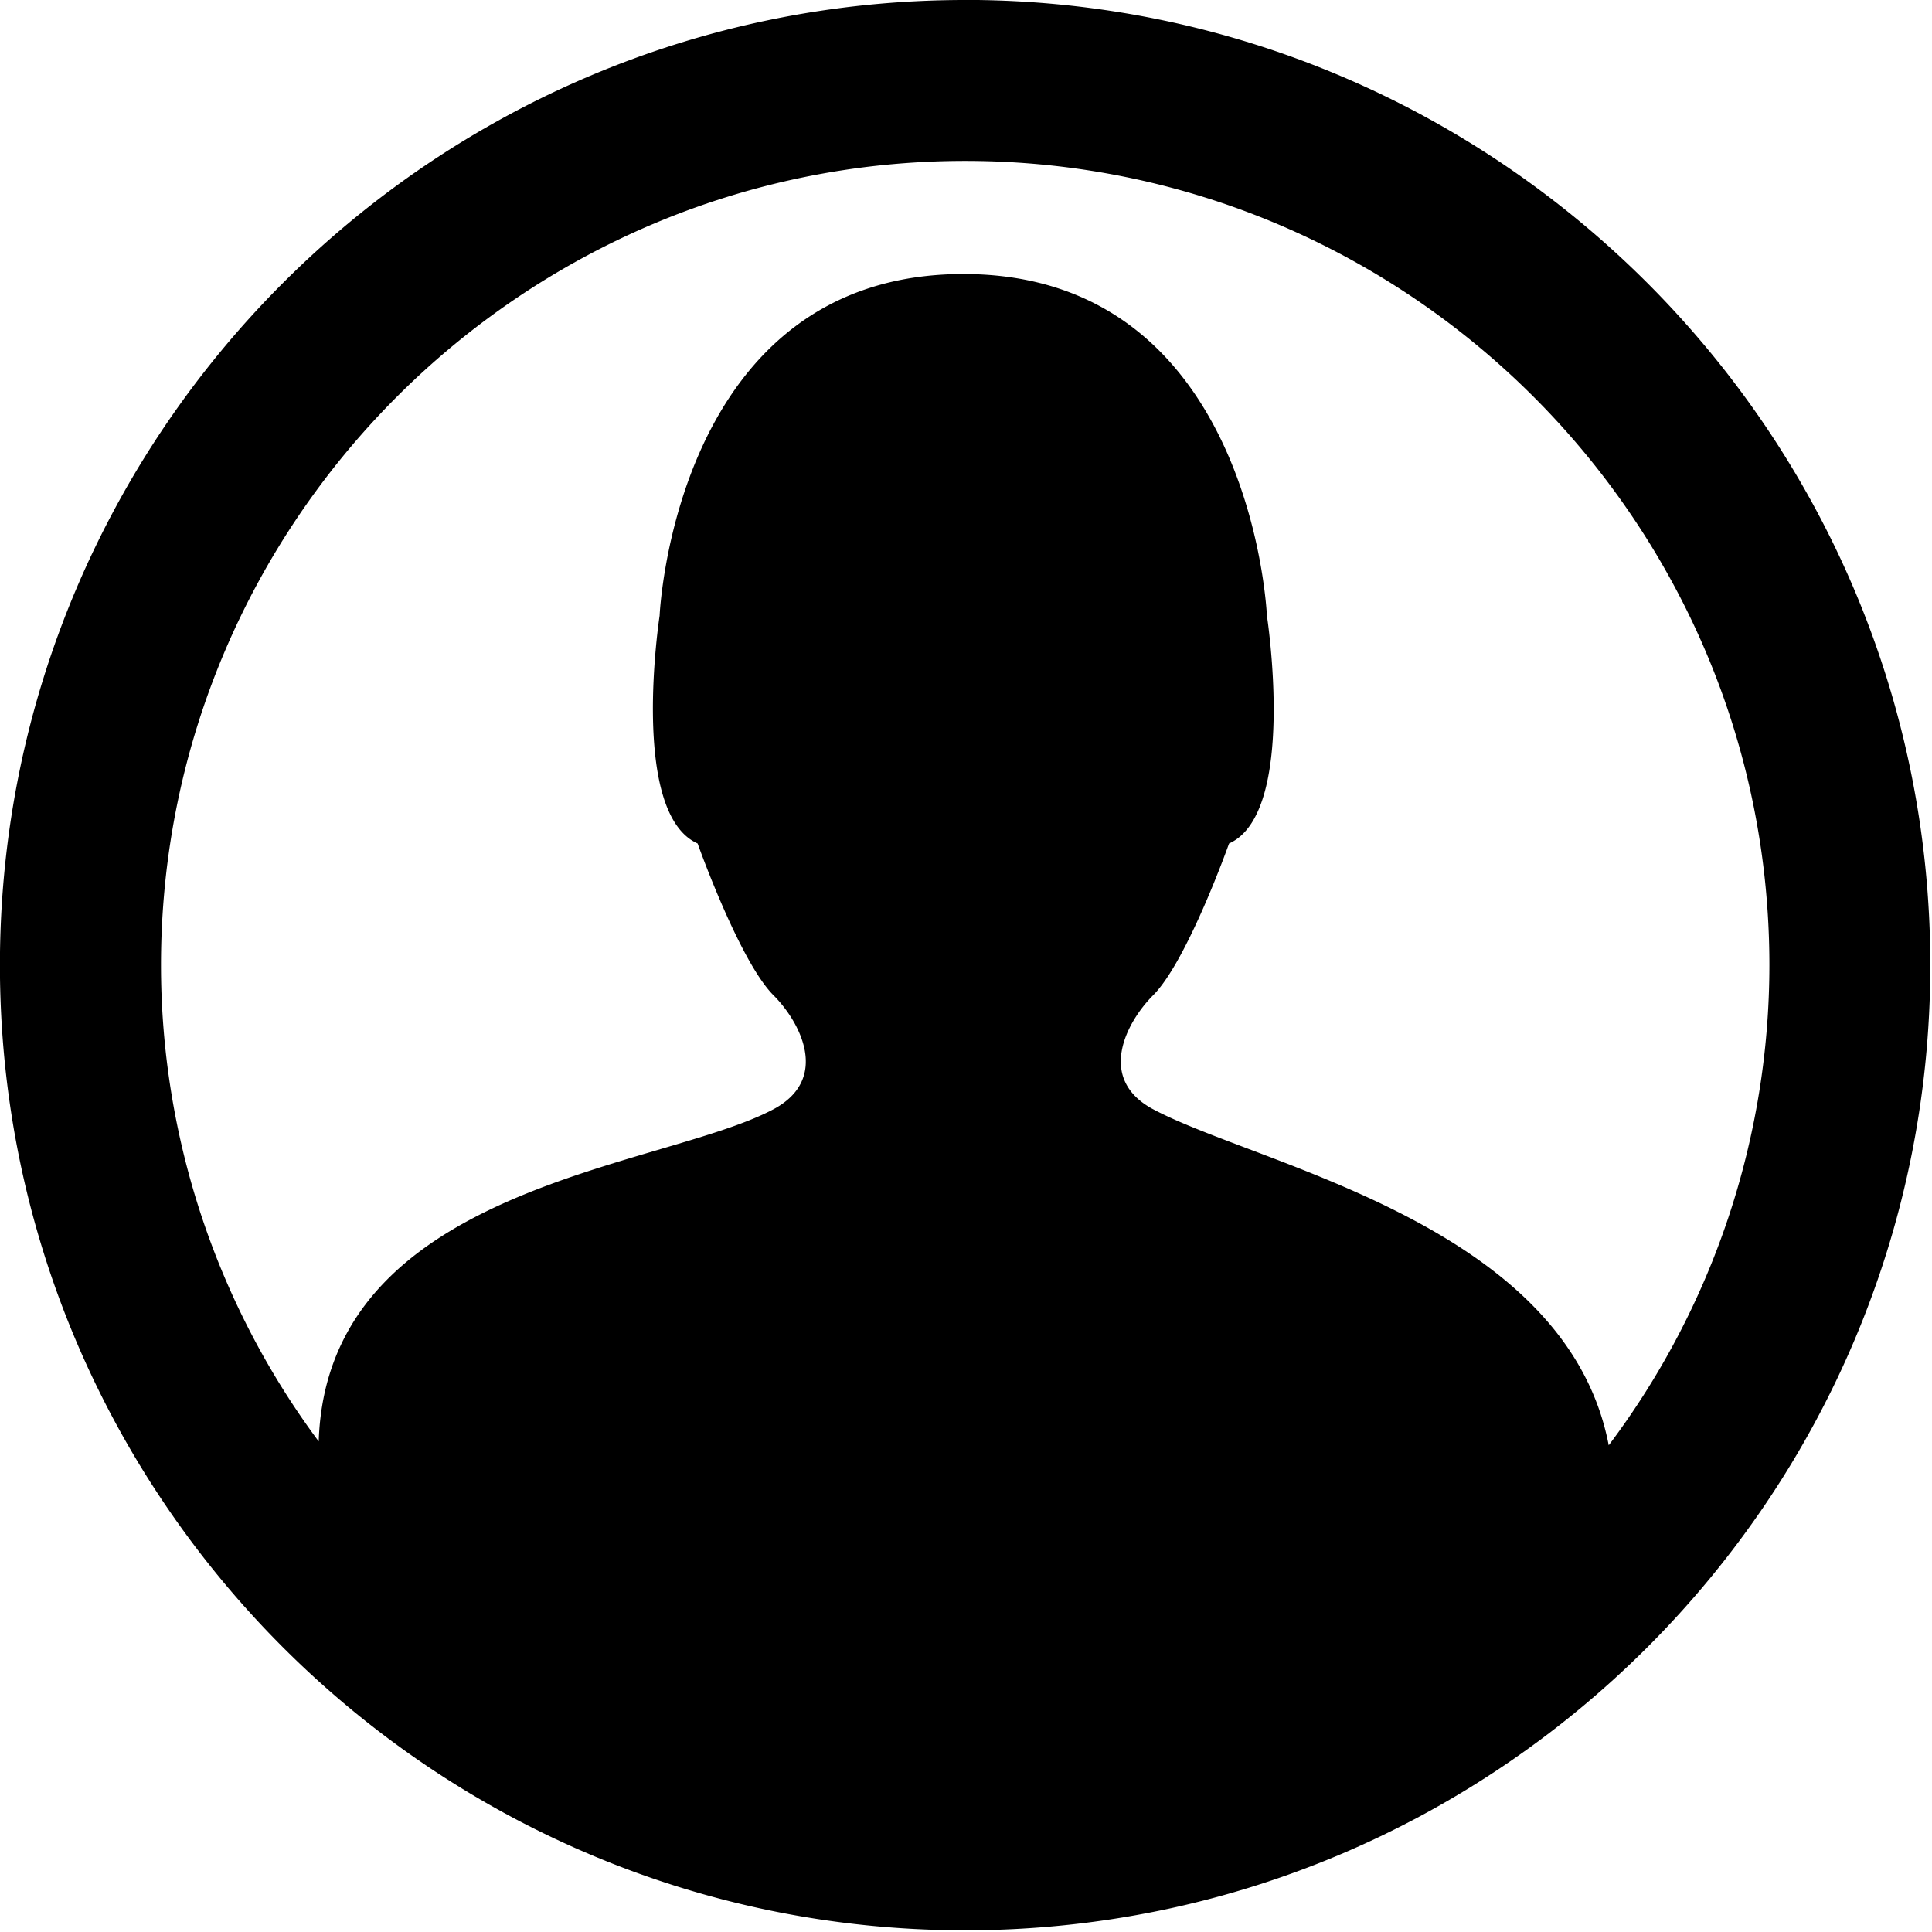 <svg xmlns="http://www.w3.org/2000/svg" viewBox="0 0 24 24"><path fill-rule="evenodd" d="M19.984 17.953c-.53-2.75-4.344-3.473-5.66-4.174-.707-.378-.33-1.085 0-1.415.425-.424.944-1.886.944-1.886.849-.378.47-2.83.47-2.83s-.181-4.244-3.771-4.244c-3.591 0-3.773 4.244-3.773 4.244s-.377 2.452.472 2.83c0 0 .519 1.462.943 1.886.33.33.707 1.037 0 1.415-1.397.745-5.546.944-5.65 4.127A9.918 9.918 0 0 1 2 11.989c0-5.507 4.483-9.99 9.99-9.99 5.508 0 9.99 4.483 9.99 9.99a9.922 9.922 0 0 1-1.995 5.964M11.989 0C5.378 0-.001 5.378-.001 11.989c0 6.612 5.379 11.99 11.99 11.99 6.612 0 11.99-5.378 11.99-11.99 0-6.611-5.378-11.99-11.99-11.99"/></svg>